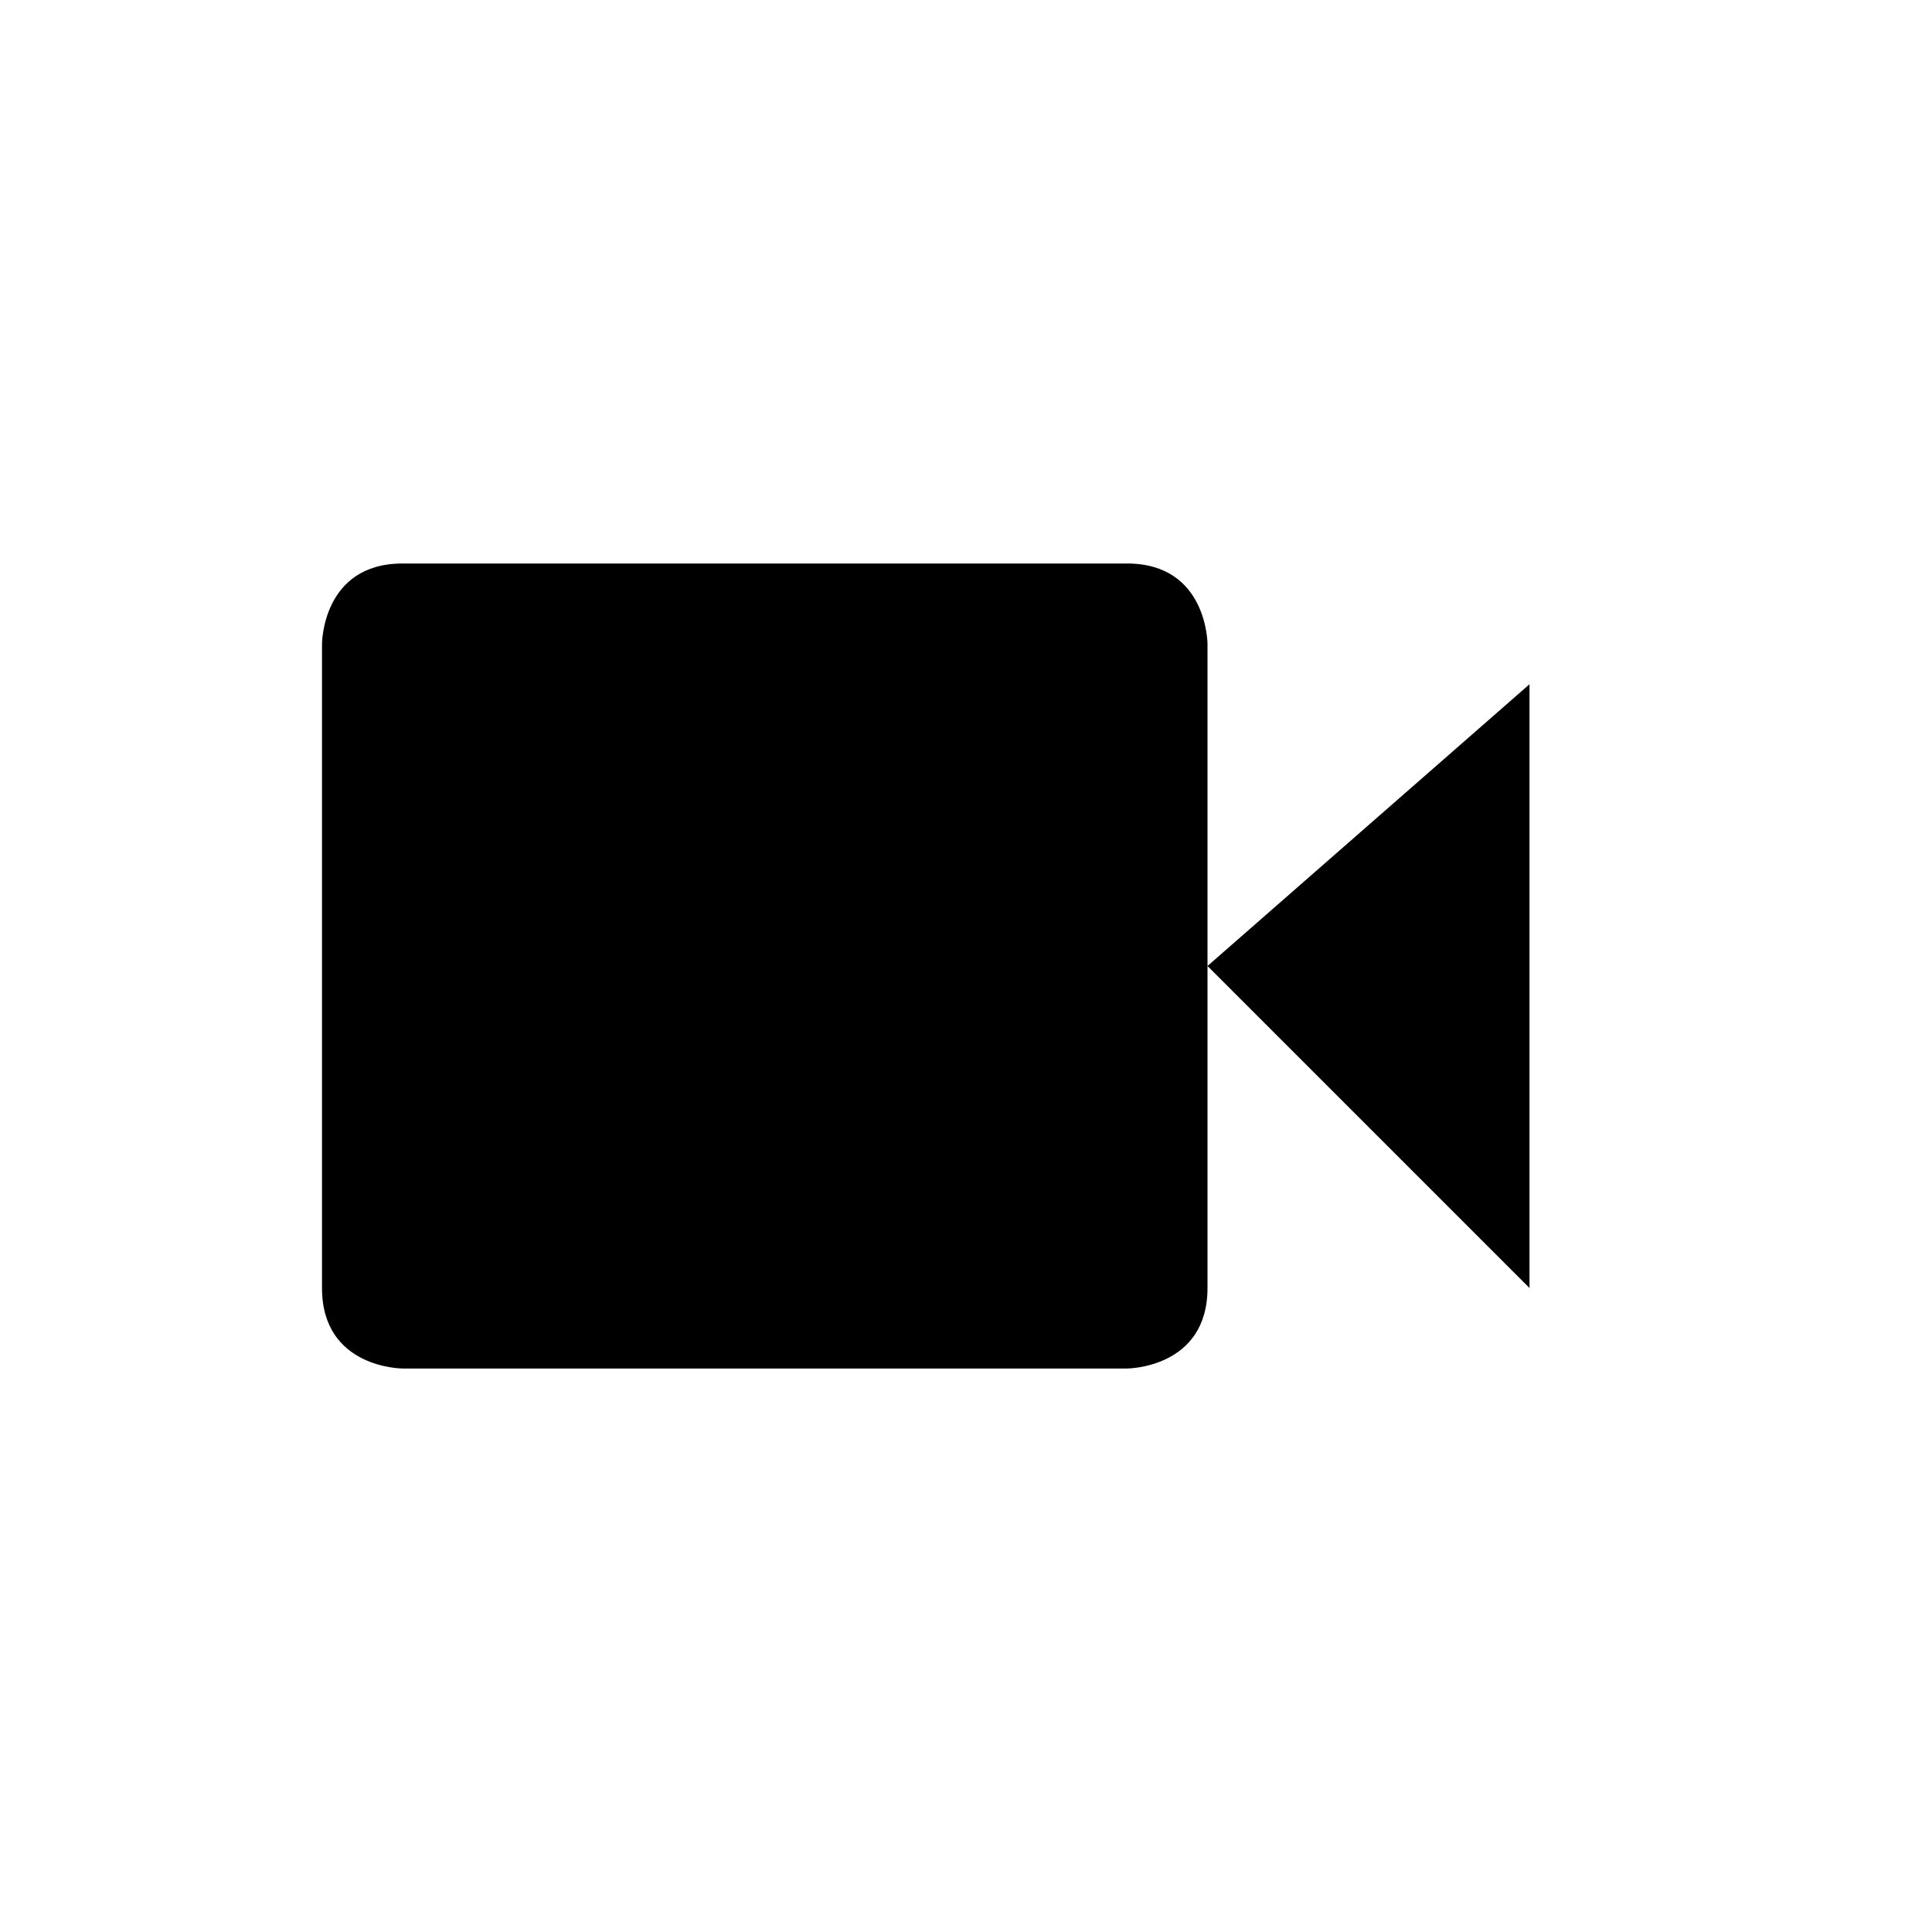<?xml version="1.0" encoding="UTF-8" standalone="no"?>
<!--Created with Inkscape (http://www.inkscape.org/)-->
<svg id="svg7384" xmlns:rdf="http://www.w3.org/1999/02/22-rdf-syntax-ns#" style="enable-background:new" xmlns="http://www.w3.org/2000/svg" height="24" width="24" version="1.1" xmlns:cc="http://creativecommons.org/ns#" xmlns:dc="http://purl.org/dc/elements/1.1/">
 <g id="layer12" transform="translate(-385 -21)">
  <path id="path6400-1" opacity="1" style="color:#000000;text-indent:0;block-progression:tb;text-decoration-line:none;enable-background:accumulate;text-transform:none" d="m390 28h9c1 0 1 1 1 1v8c0 1-1 1-1 1h-9s-1 0-1-1v-8s0-1 1-1zm14 1.5v7.5l-4-4z"/>
 </g>
</svg>
